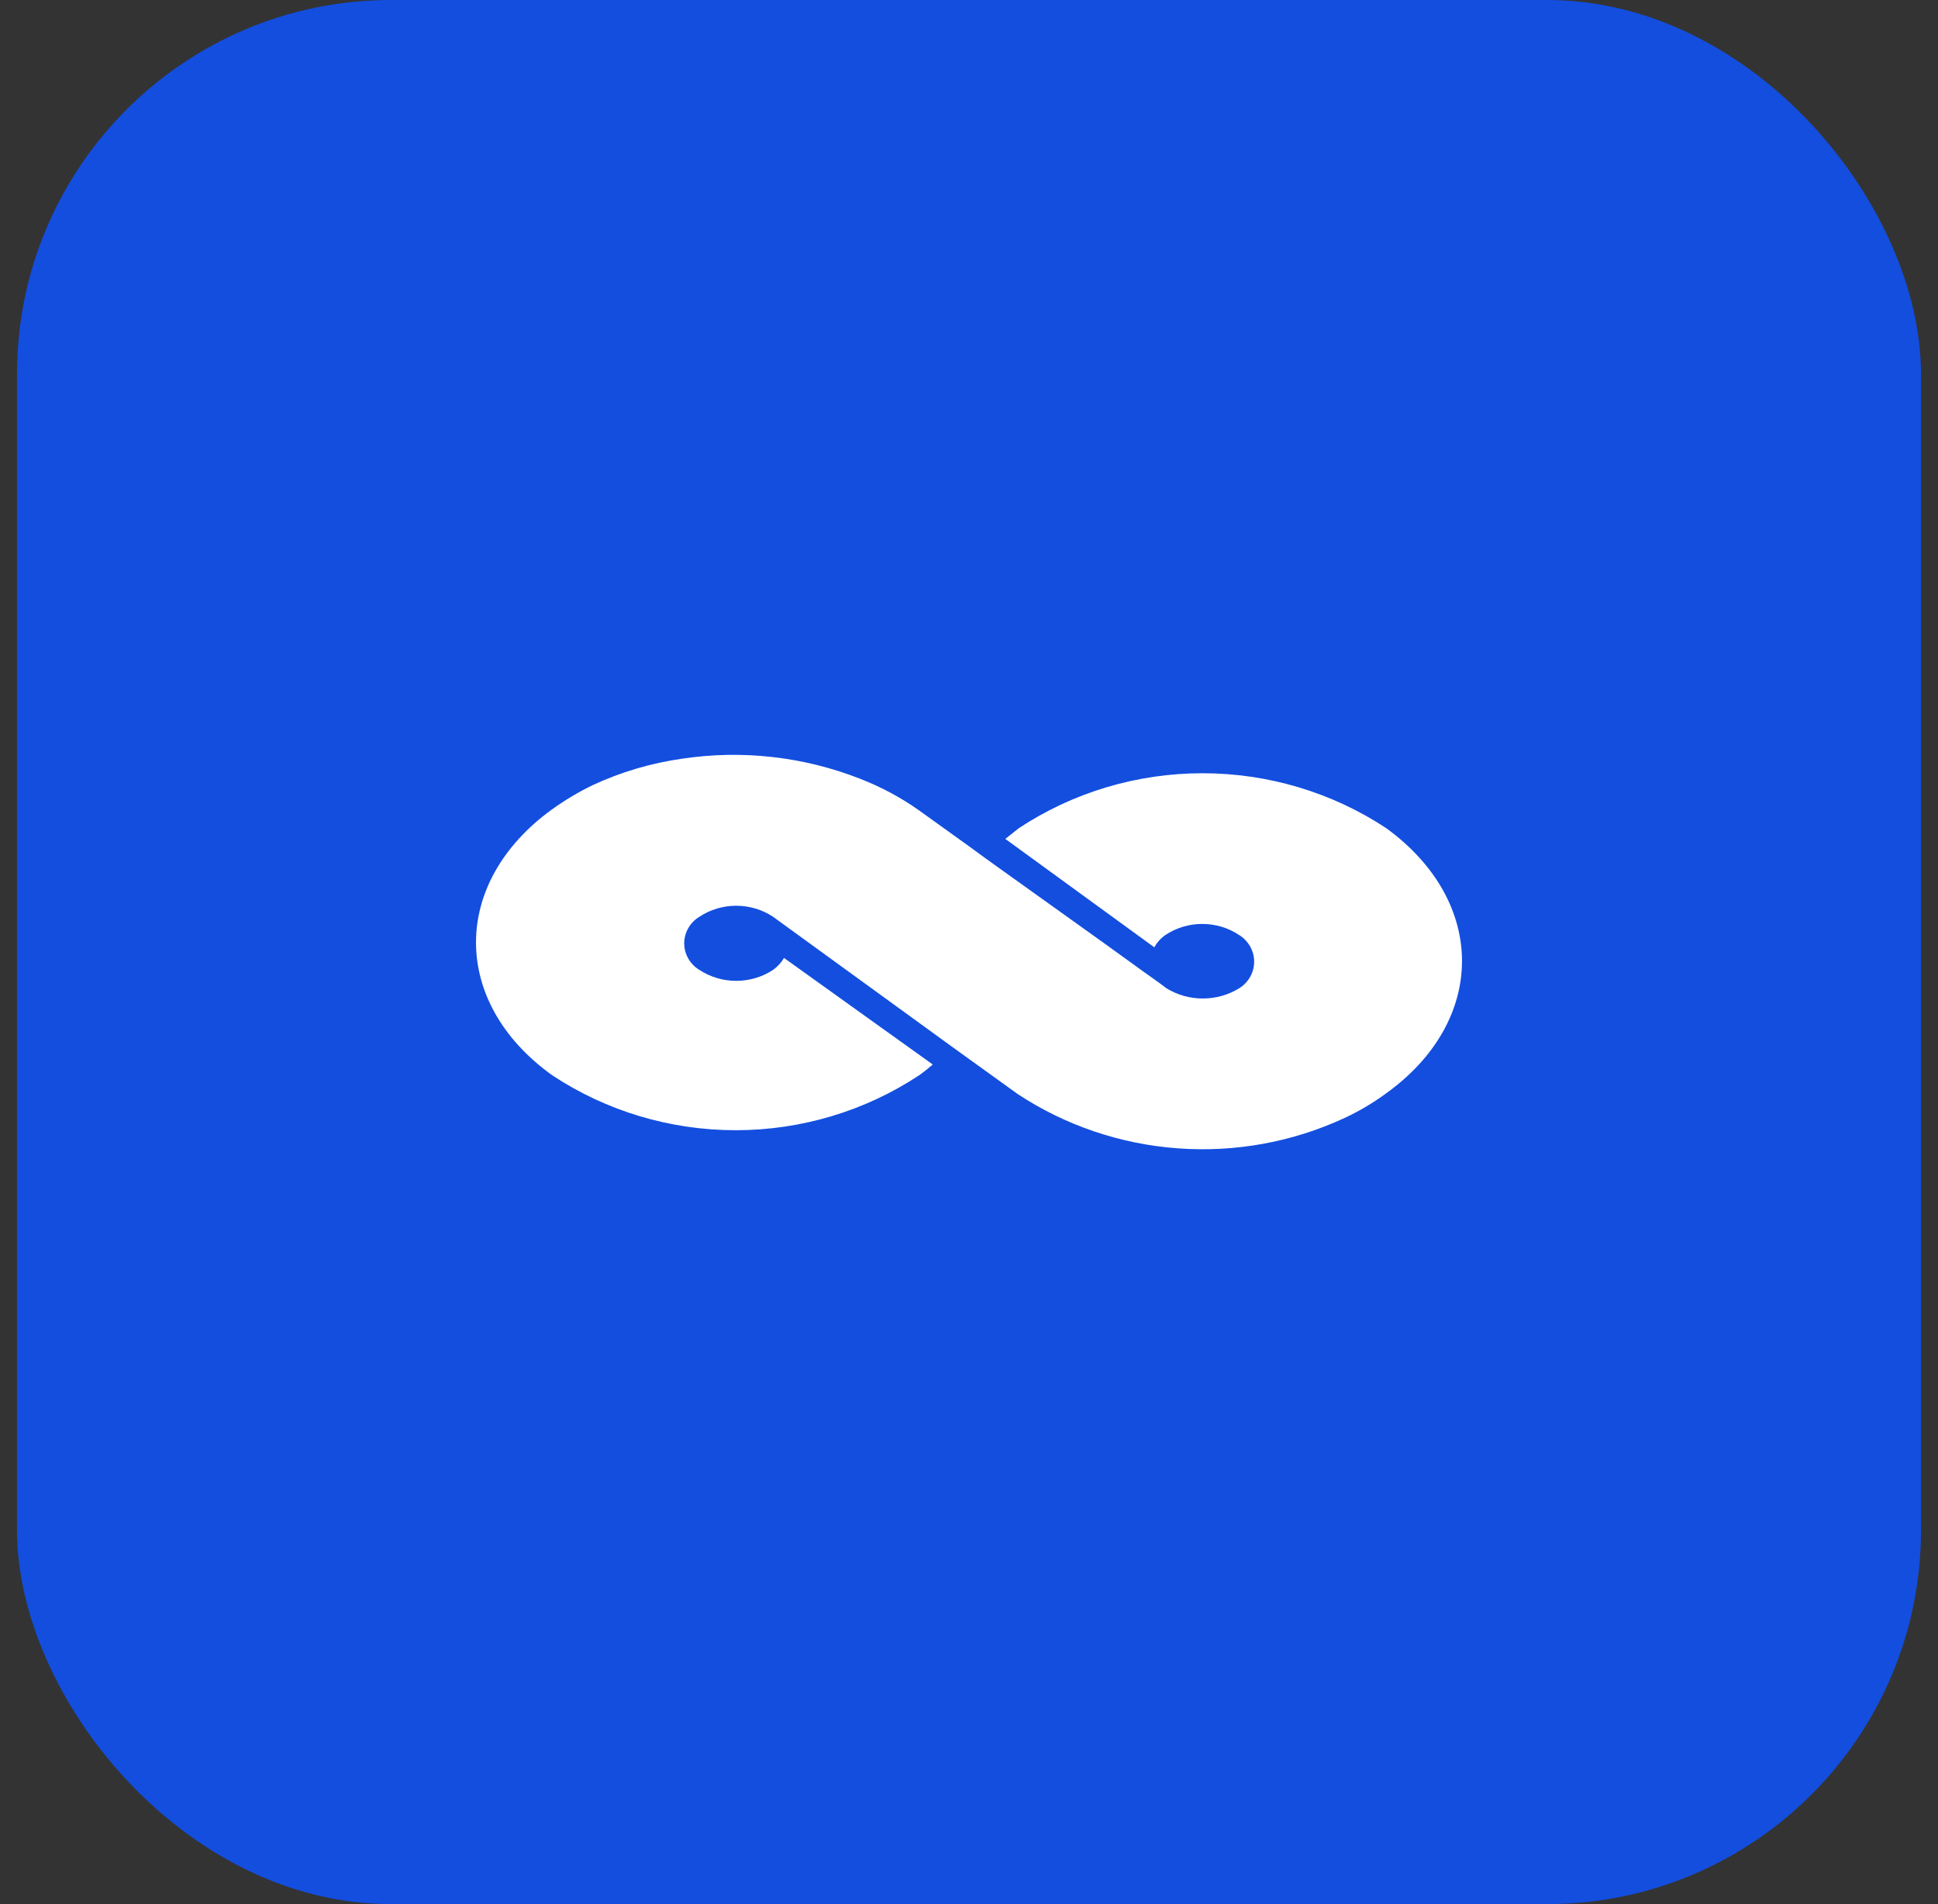 <svg width="57" height="56" viewBox="0 0 57 56" fill="none" xmlns="http://www.w3.org/2000/svg">
<rect x="0" y="0" width="57" height="56" fill="#333333" stroke="none"/>
<rect x="0.5" width="56" height="56" rx="11" fill="#134EDF"/>
<path d="M40.775 24.359C39.181 23.305 37.297 22.741 35.369 22.741C33.44 22.741 31.556 23.305 29.963 24.359L29.568 24.672L33.951 27.861C34.028 27.718 34.139 27.595 34.273 27.501C34.593 27.287 34.972 27.173 35.361 27.173C35.749 27.173 36.129 27.287 36.448 27.501C36.583 27.585 36.694 27.701 36.77 27.838C36.847 27.974 36.887 28.127 36.887 28.283C36.887 28.438 36.847 28.591 36.77 28.728C36.694 28.864 36.583 28.98 36.448 29.064C36.128 29.262 35.756 29.366 35.377 29.366C34.997 29.366 34.626 29.262 34.305 29.064C34.128 28.924 33.637 28.58 33.637 28.58L32.533 27.782L29.311 25.477L28.964 25.227L28.481 24.875L27.023 23.828C26.485 23.448 25.9 23.136 25.283 22.898C23.631 22.252 21.83 22.049 20.07 22.312C19.154 22.441 18.263 22.704 17.428 23.093C17.01 23.296 16.611 23.534 16.236 23.804C13.255 25.961 13.255 29.478 16.236 31.62C17.827 32.675 19.71 33.24 21.637 33.24C23.565 33.24 25.448 32.675 27.039 31.62C27.184 31.518 27.305 31.417 27.434 31.307L23.059 28.173C22.978 28.311 22.868 28.431 22.737 28.525C22.417 28.735 22.04 28.847 21.653 28.847C21.267 28.847 20.89 28.735 20.57 28.525C20.433 28.442 20.321 28.327 20.243 28.19C20.165 28.053 20.124 27.9 20.124 27.743C20.124 27.587 20.165 27.433 20.243 27.297C20.321 27.16 20.433 27.045 20.57 26.962C20.889 26.751 21.267 26.638 21.653 26.638C22.04 26.638 22.417 26.751 22.737 26.962L27.989 30.776L29.931 32.175C31.33 33.099 32.956 33.65 34.644 33.773C36.332 33.897 38.023 33.588 39.55 32.878C39.97 32.682 40.37 32.446 40.742 32.175C43.747 30.033 43.747 26.524 40.775 24.359Z" fill="white"/>
</svg>
